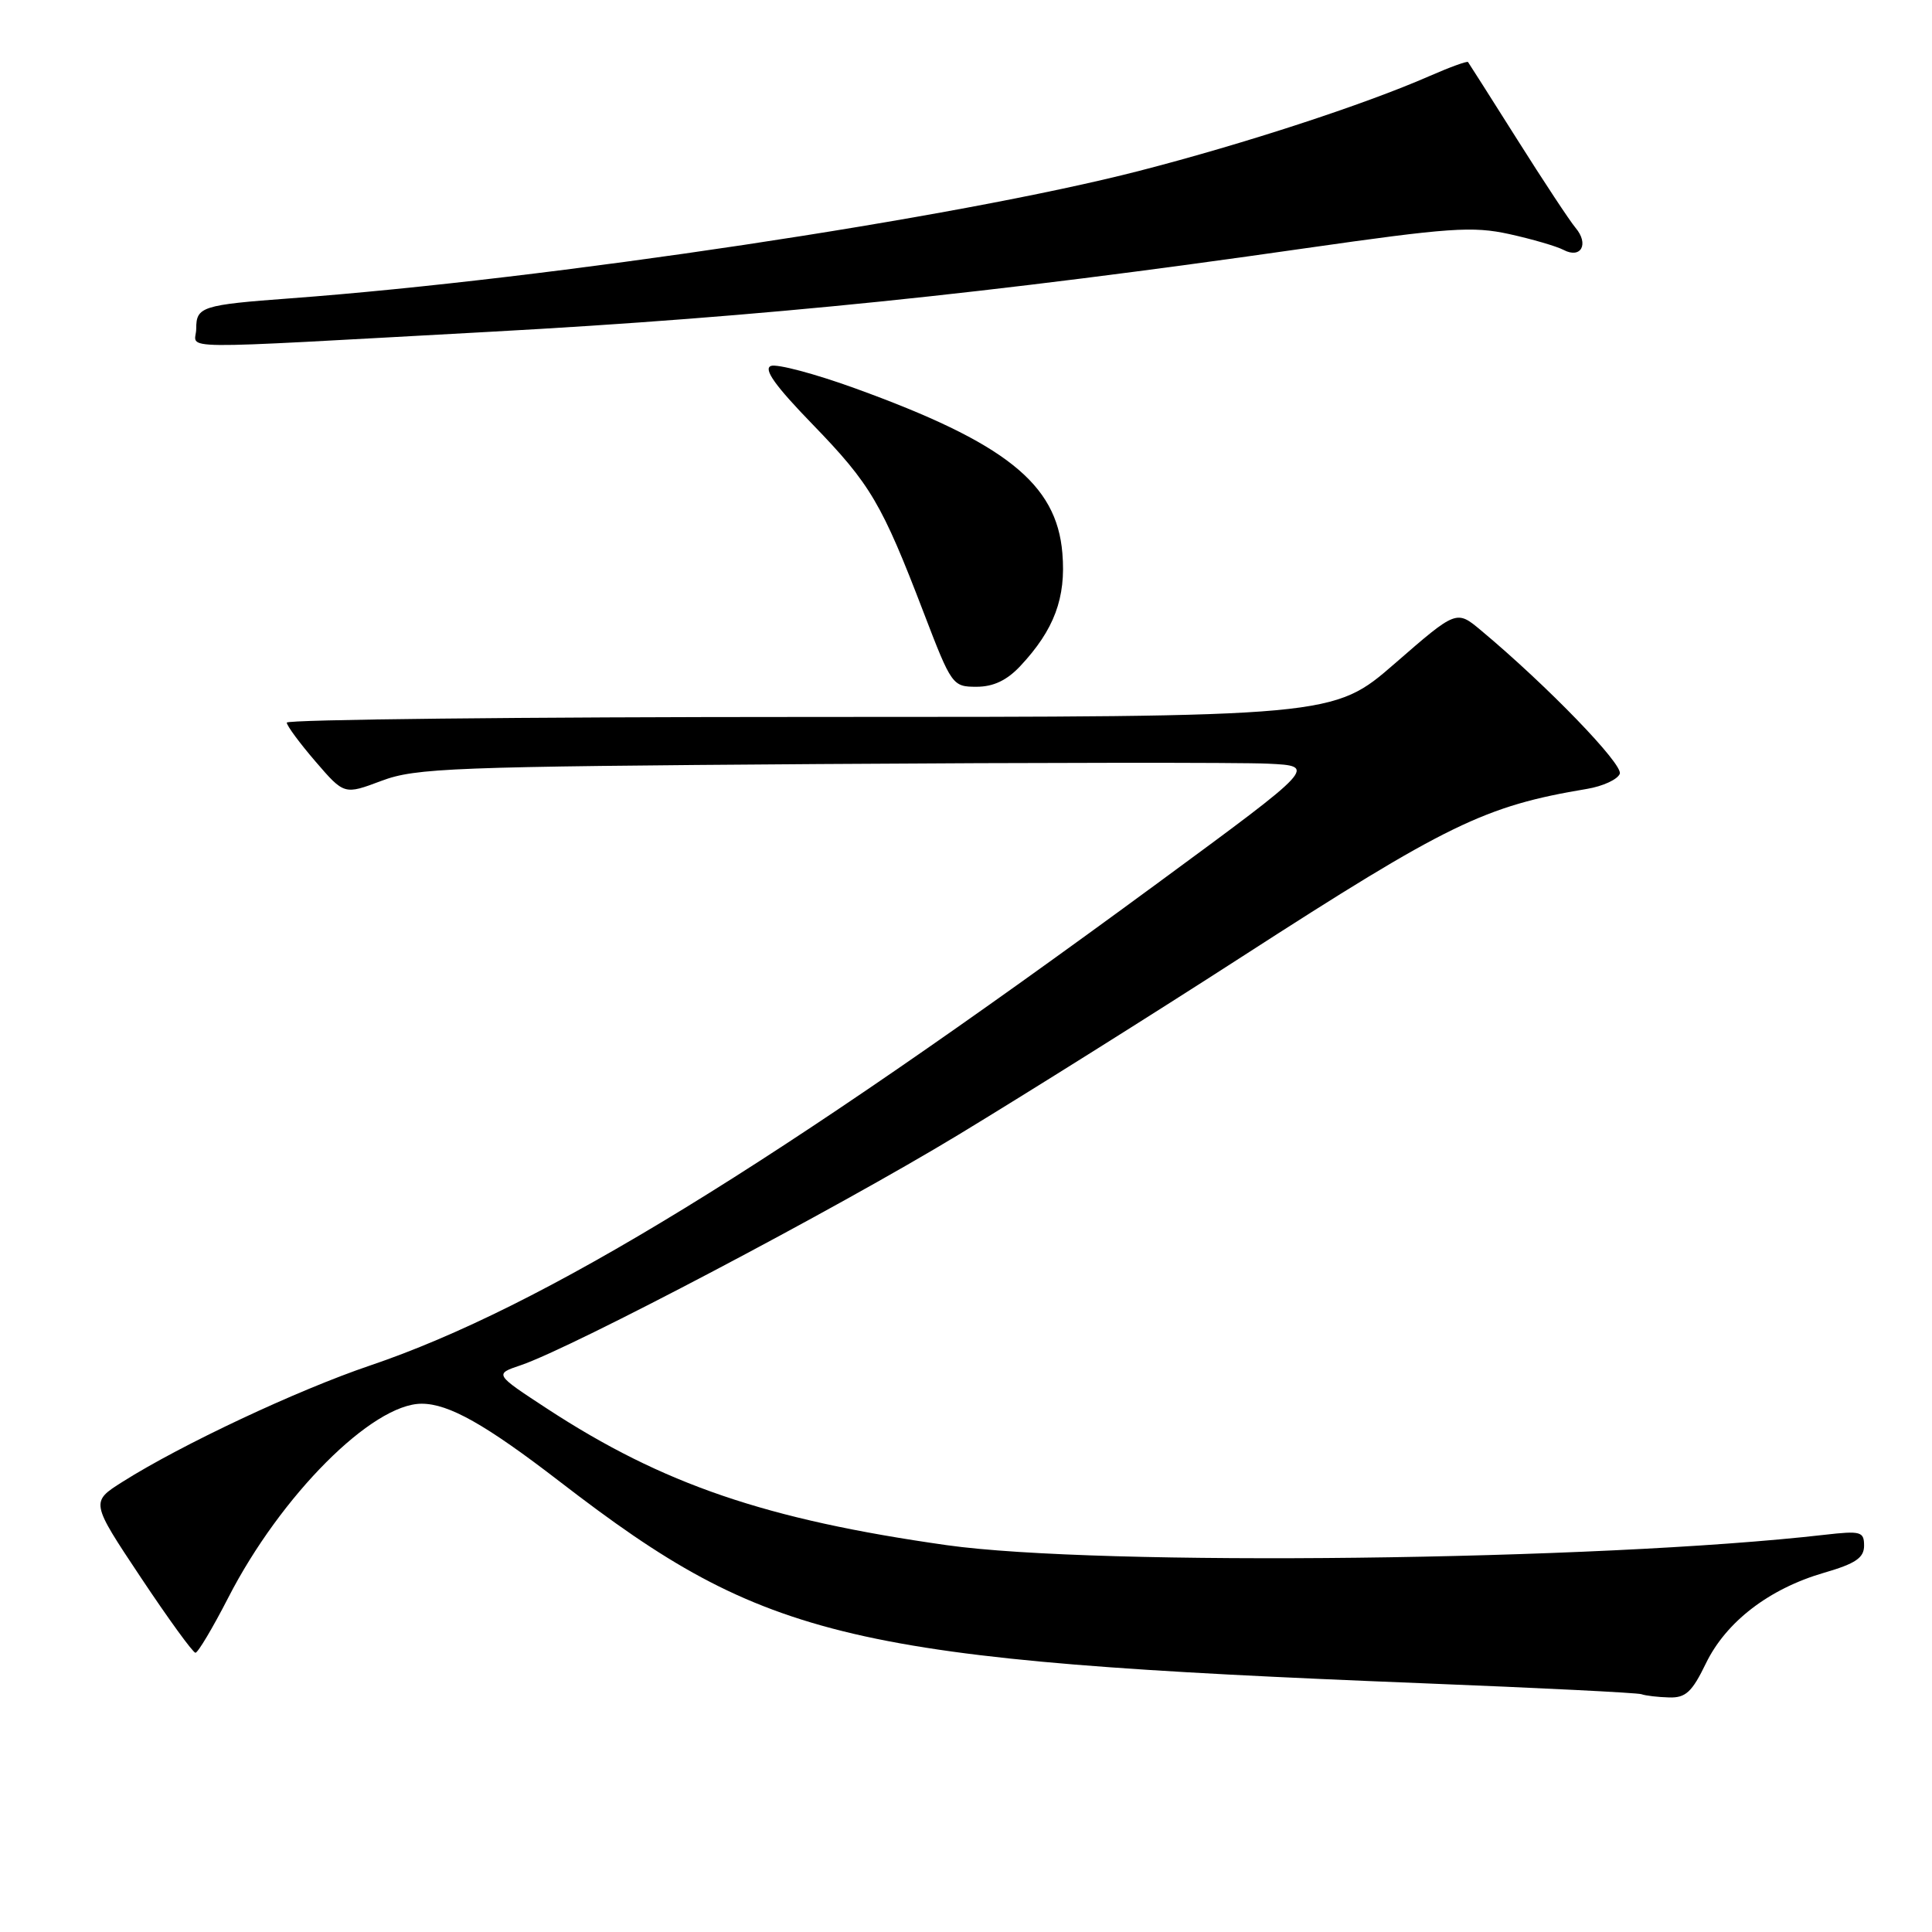 <?xml version="1.0" encoding="UTF-8" standalone="no"?>
<!DOCTYPE svg PUBLIC "-//W3C//DTD SVG 1.1//EN" "http://www.w3.org/Graphics/SVG/1.1/DTD/svg11.dtd" >
<svg xmlns="http://www.w3.org/2000/svg" xmlns:xlink="http://www.w3.org/1999/xlink" version="1.1" viewBox="0 0 256 256">
 <g >
 <path fill="currentColor"
d=" M 226.04 220.41 C 228.72 214.89 234.41 210.52 241.69 208.40 C 245.87 207.19 247.00 206.42 247.00 204.81 C 247.00 202.94 246.57 202.82 241.75 203.37 C 211.82 206.80 145.52 207.58 125.43 204.74 C 101.51 201.35 87.83 196.68 72.50 186.66 C 65.50 182.08 65.50 182.08 69.00 180.90 C 75.89 178.56 110.80 160.18 127.00 150.36 C 136.07 144.86 152.95 134.27 164.50 126.81 C 191.80 109.19 196.71 106.80 210.30 104.53 C 212.39 104.18 214.34 103.28 214.63 102.53 C 215.10 101.29 205.03 90.87 196.24 83.53 C 192.99 80.81 192.99 80.81 184.83 87.91 C 176.67 95.00 176.67 95.00 107.34 95.00 C 69.20 95.00 38.00 95.34 38.00 95.75 C 38.00 96.16 39.72 98.48 41.81 100.91 C 45.61 105.32 45.61 105.32 50.56 103.46 C 55.09 101.76 59.84 101.58 108.50 101.24 C 137.65 101.04 164.43 101.02 168.00 101.19 C 174.50 101.50 174.50 101.50 153.50 116.94 C 102.51 154.43 71.83 173.23 49.00 180.95 C 39.41 184.20 24.07 191.40 16.25 196.34 C 12.00 199.02 12.00 199.02 18.65 209.01 C 22.31 214.51 25.57 219.00 25.90 219.00 C 26.23 218.99 28.18 215.72 30.24 211.71 C 37.19 198.16 49.32 186.00 55.87 186.00 C 59.47 186.00 64.35 188.75 74.21 196.35 C 101.66 217.50 112.43 220.01 188.50 223.04 C 203.90 223.65 216.95 224.30 217.50 224.49 C 218.05 224.69 219.70 224.88 221.16 224.92 C 223.36 224.99 224.20 224.21 226.04 220.41 Z  M 135.20 88.25 C 139.69 83.45 141.27 79.22 140.77 73.30 C 140.01 64.07 133.20 58.66 113.29 51.45 C 107.96 49.52 102.95 48.19 102.15 48.49 C 101.12 48.89 102.72 51.13 107.71 56.27 C 115.36 64.17 116.85 66.71 122.42 81.25 C 126.08 90.80 126.22 91.00 129.39 91.00 C 131.63 91.00 133.42 90.15 135.20 88.25 Z  M 65.00 43.96 C 100.93 42.00 130.94 38.92 173.00 32.89 C 192.03 30.17 195.13 29.95 200.00 31.02 C 203.03 31.69 206.26 32.63 207.19 33.12 C 209.50 34.33 210.58 32.33 208.77 30.19 C 207.99 29.26 204.52 24.00 201.05 18.50 C 197.58 13.00 194.64 8.38 194.52 8.22 C 194.39 8.07 192.08 8.91 189.39 10.09 C 180.78 13.86 164.89 19.05 151.00 22.63 C 126.94 28.84 72.64 36.99 38.50 39.53 C 26.74 40.40 26.00 40.64 26.00 43.55 C 26.00 46.39 21.38 46.34 65.00 43.96 Z "/>
</g>
</svg>